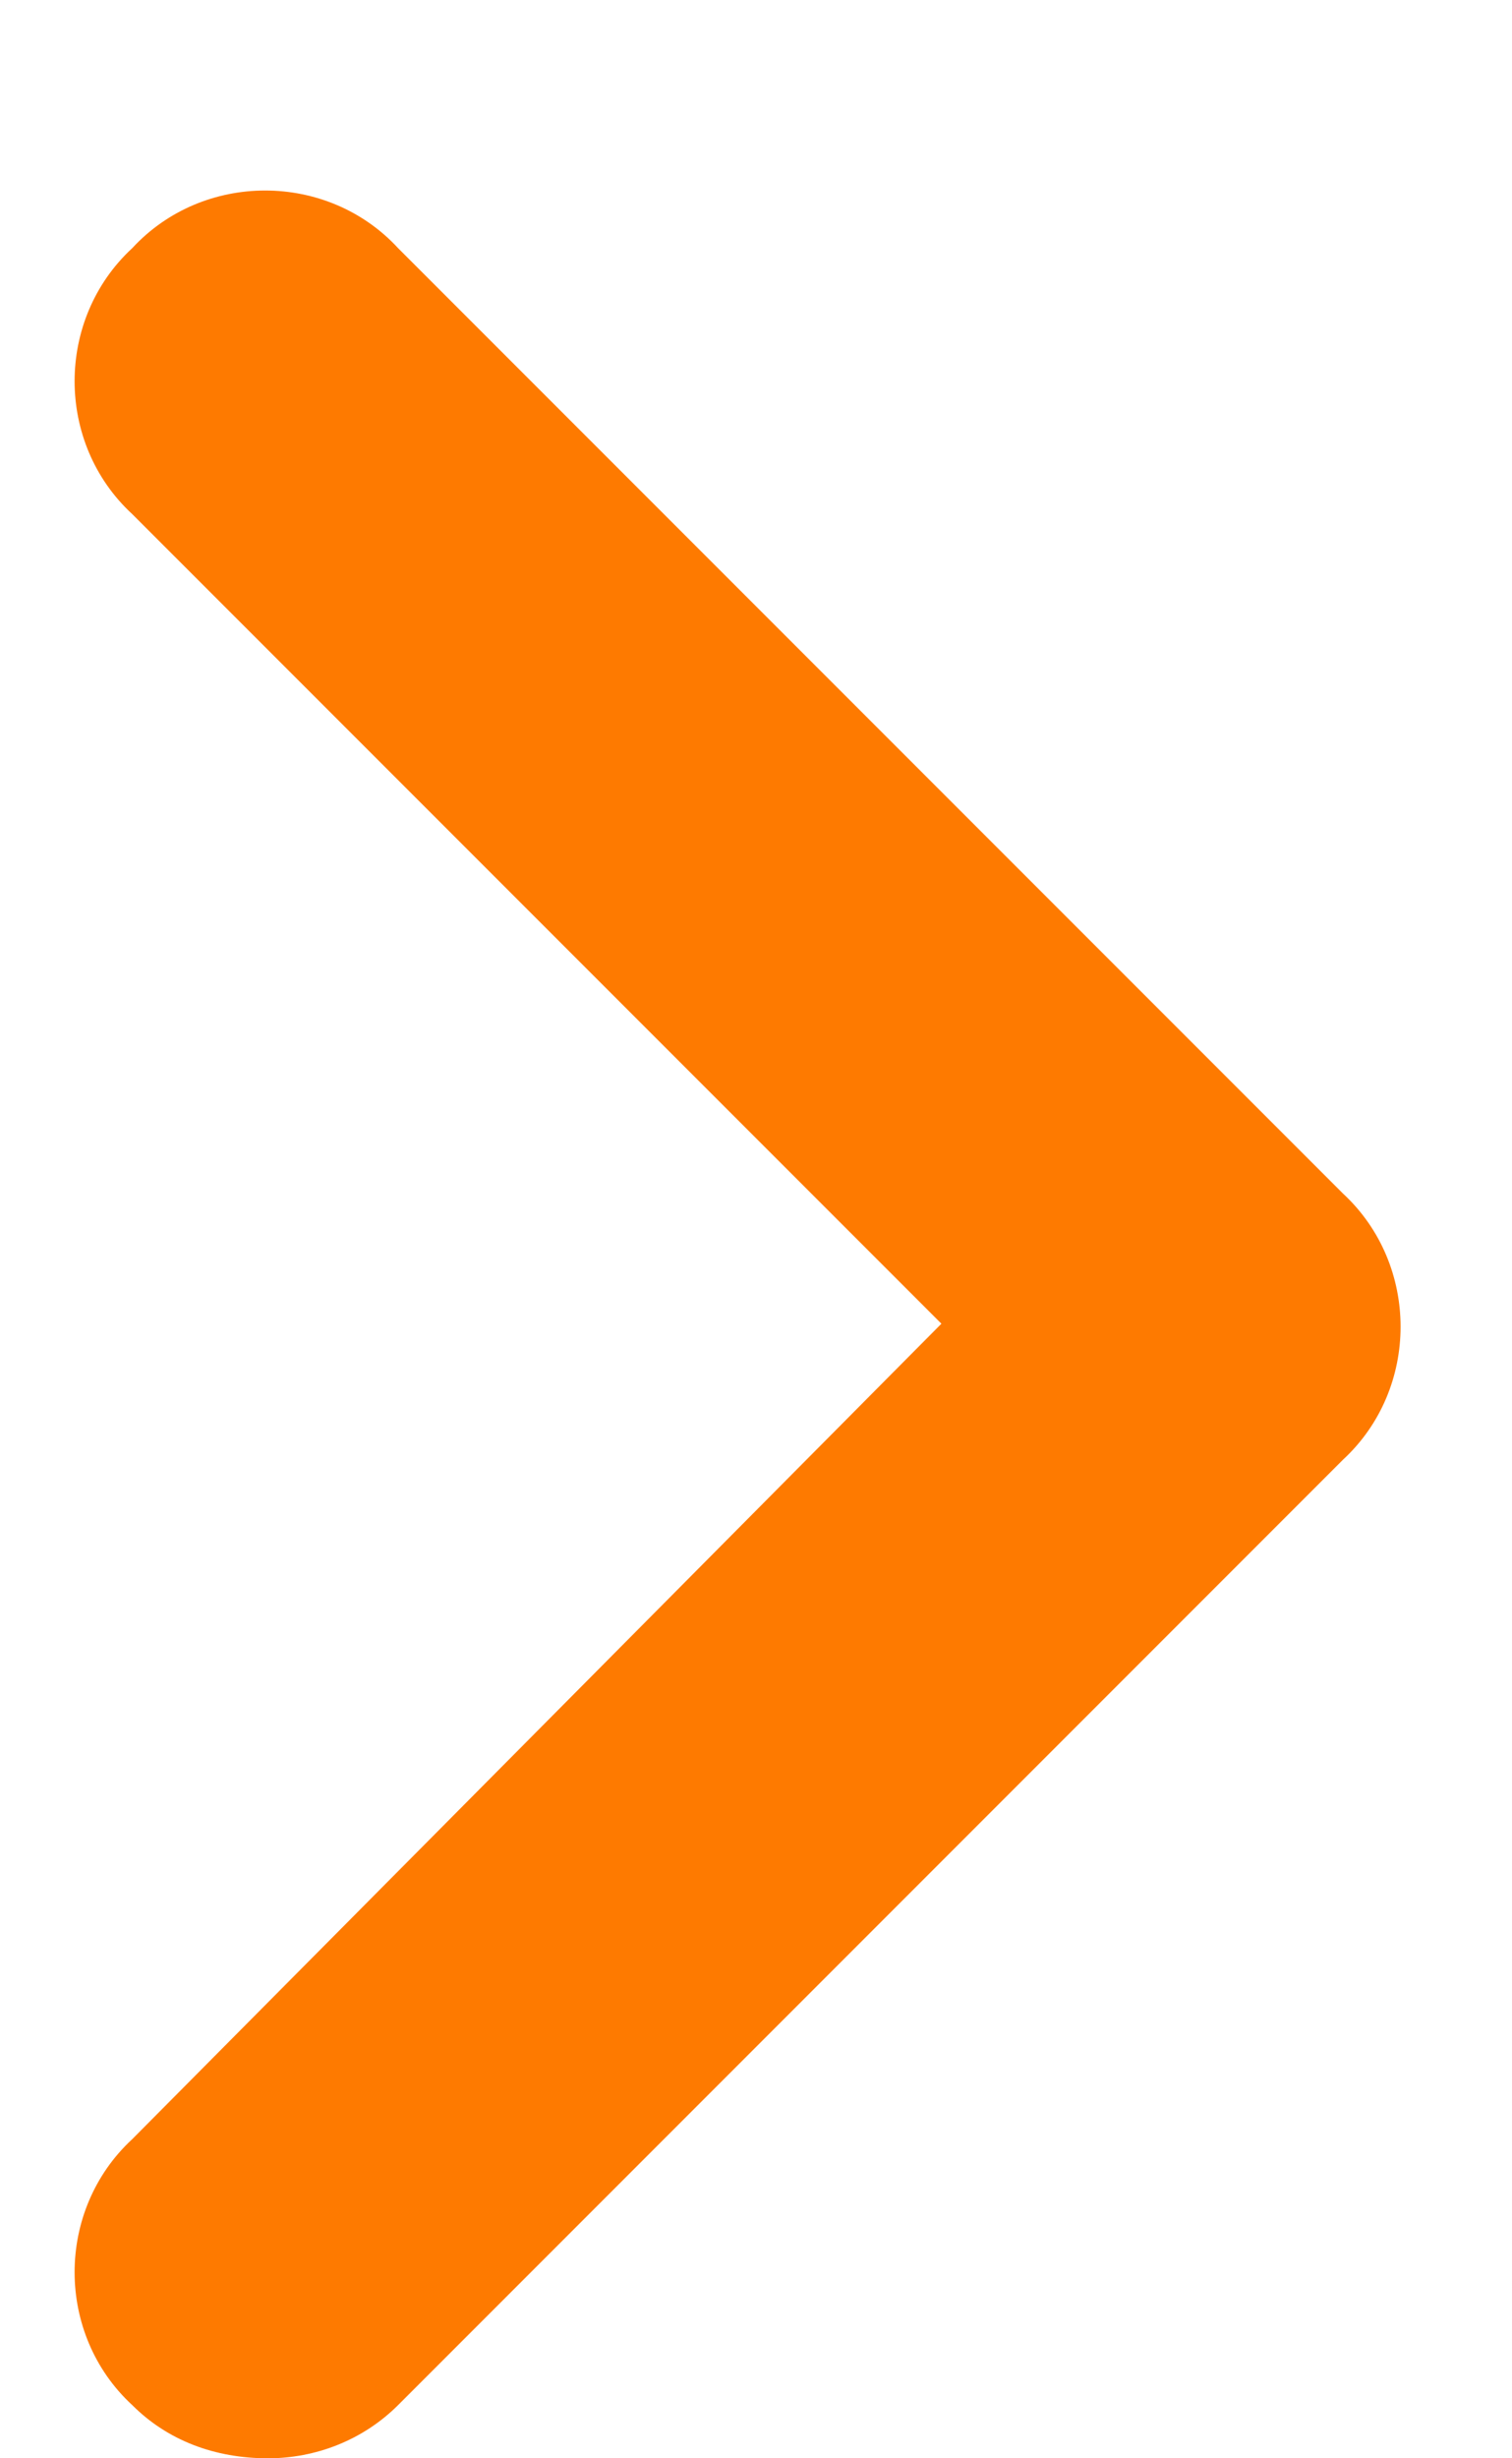 <svg width="8" height="13" viewBox="0 0 8 13" fill="none" xmlns="http://www.w3.org/2000/svg">
<path d="M1.418 13C1.137 13 0.887 12.906 0.7 12.719C0.293 12.344 0.293 11.688 0.7 11.312L4.981 7L0.7 2.719C0.293 2.344 0.293 1.688 0.7 1.312C1.075 0.906 1.731 0.906 2.106 1.312L7.106 6.312C7.512 6.688 7.512 7.344 7.106 7.719L2.106 12.719C1.918 12.906 1.668 13 1.418 13Z" fill="#FE7A00"/>
</svg>
